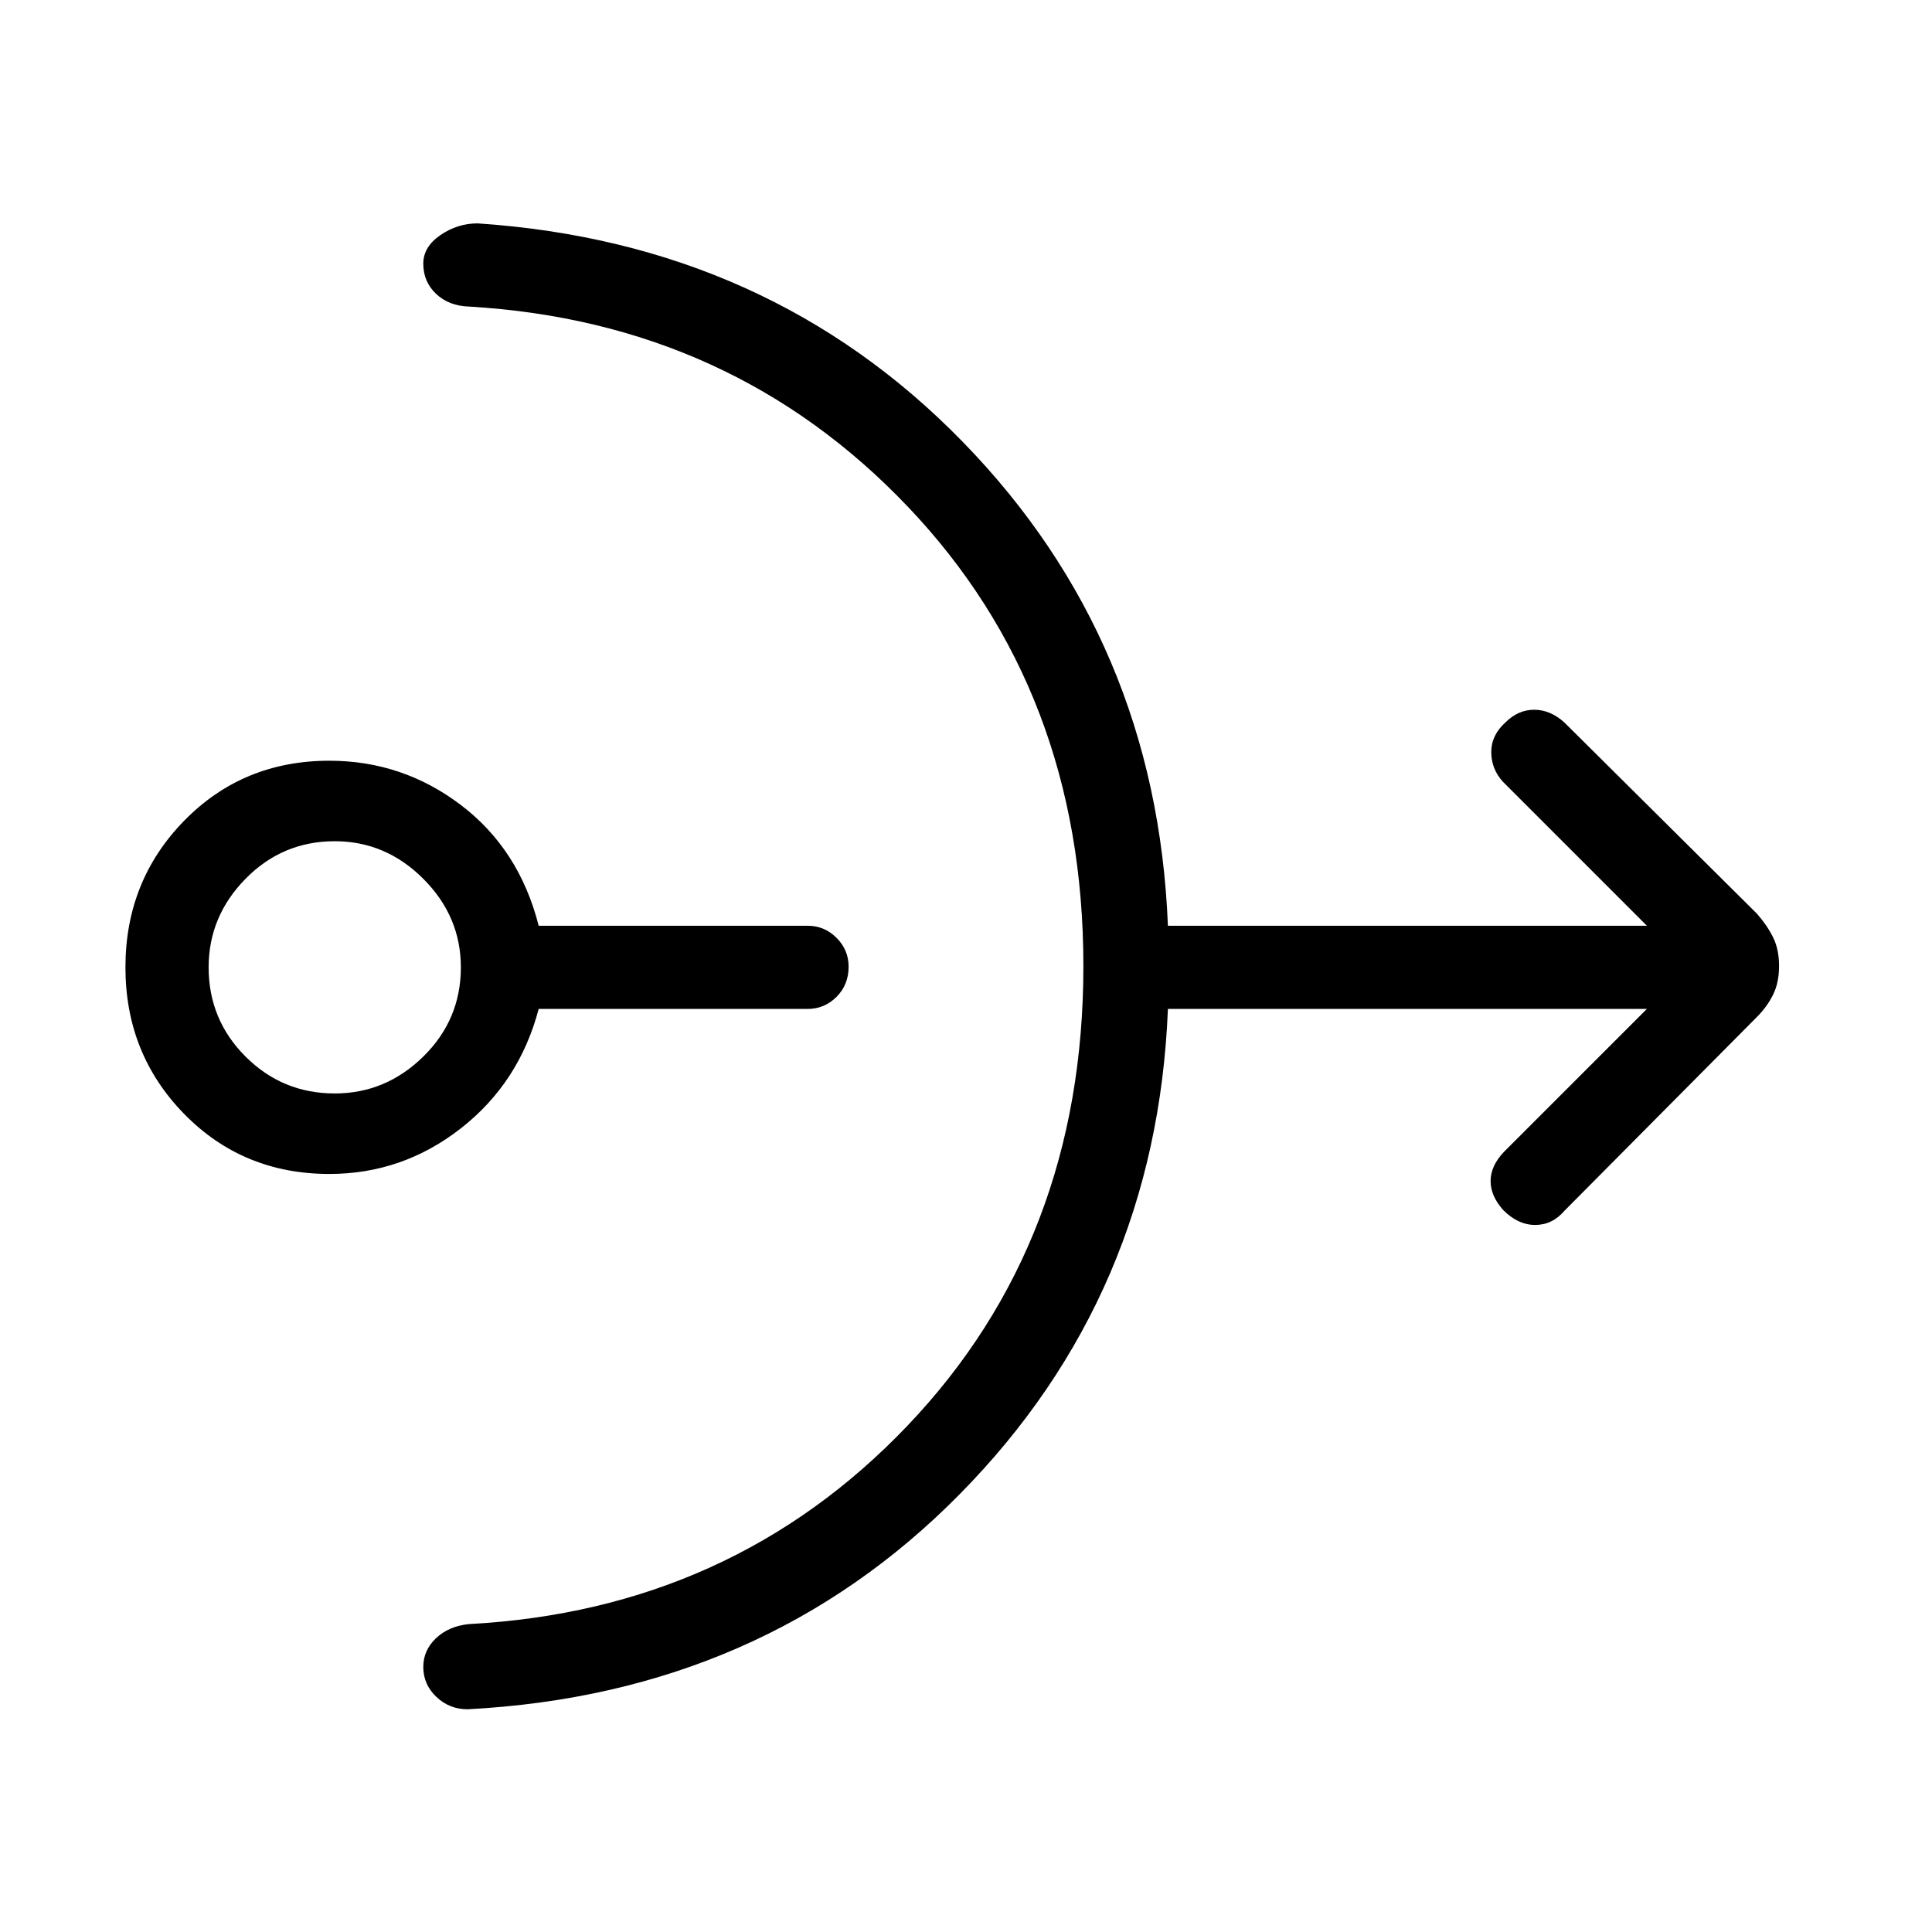 <svg xmlns="http://www.w3.org/2000/svg" height="40" viewBox="0 -960 960 960" width="40"><path d="M163.67-376.67q-43 0-72.17-29.83t-29.17-72.83q0-43 29.17-72.84Q120.67-582 163.67-582 200-582 229-560t38.67 60h133.66q8.34 0 14.34 6t6 14.33q0 9-6 15t-14.34 6H267.67Q258-422 229-399.33q-29 22.66-65.33 22.66Zm2.66-40q25.34 0 44-18.33Q229-453.33 229-479.33q0-25.34-18.67-44-18.66-18.67-44-18.67-26 0-44.33 18.67-18.33 18.66-18.33 44 0 26 18.33 44.33t44.33 18.33Zm372-63.33q0-136.67-87.33-228.33-87.33-91.67-218-99.34-10-.33-16.33-6.33-6.34-6-6.34-15 0-8.33 8.5-14.17 8.5-5.83 18.5-5.83 144.67 9.67 241 108.5 96.34 98.83 102 240.5h238l-71.66-71.67Q741-578 741-586.33q0-8.34 7-14.67 6.33-6.33 14.33-6.33t15 6.33L873-506q5 5.67 8 11.67t3 14.33q0 8.33-3 14.33t-8 11l-95.67 96.34q-6 7-14.5 7T747-358.67q-6.33-7-6.33-14.5t6.66-14.5l71-71h-238q-5.66 142-103.5 241.17-97.83 99.17-244.5 106.83-9 0-15.5-6.16-6.5-6.17-6.5-14.84 0-8.33 6.34-14.33 6.33-6 16.33-7 130.67-7 218-98.67 87.33-91.66 87.33-228.33Z"/></svg>